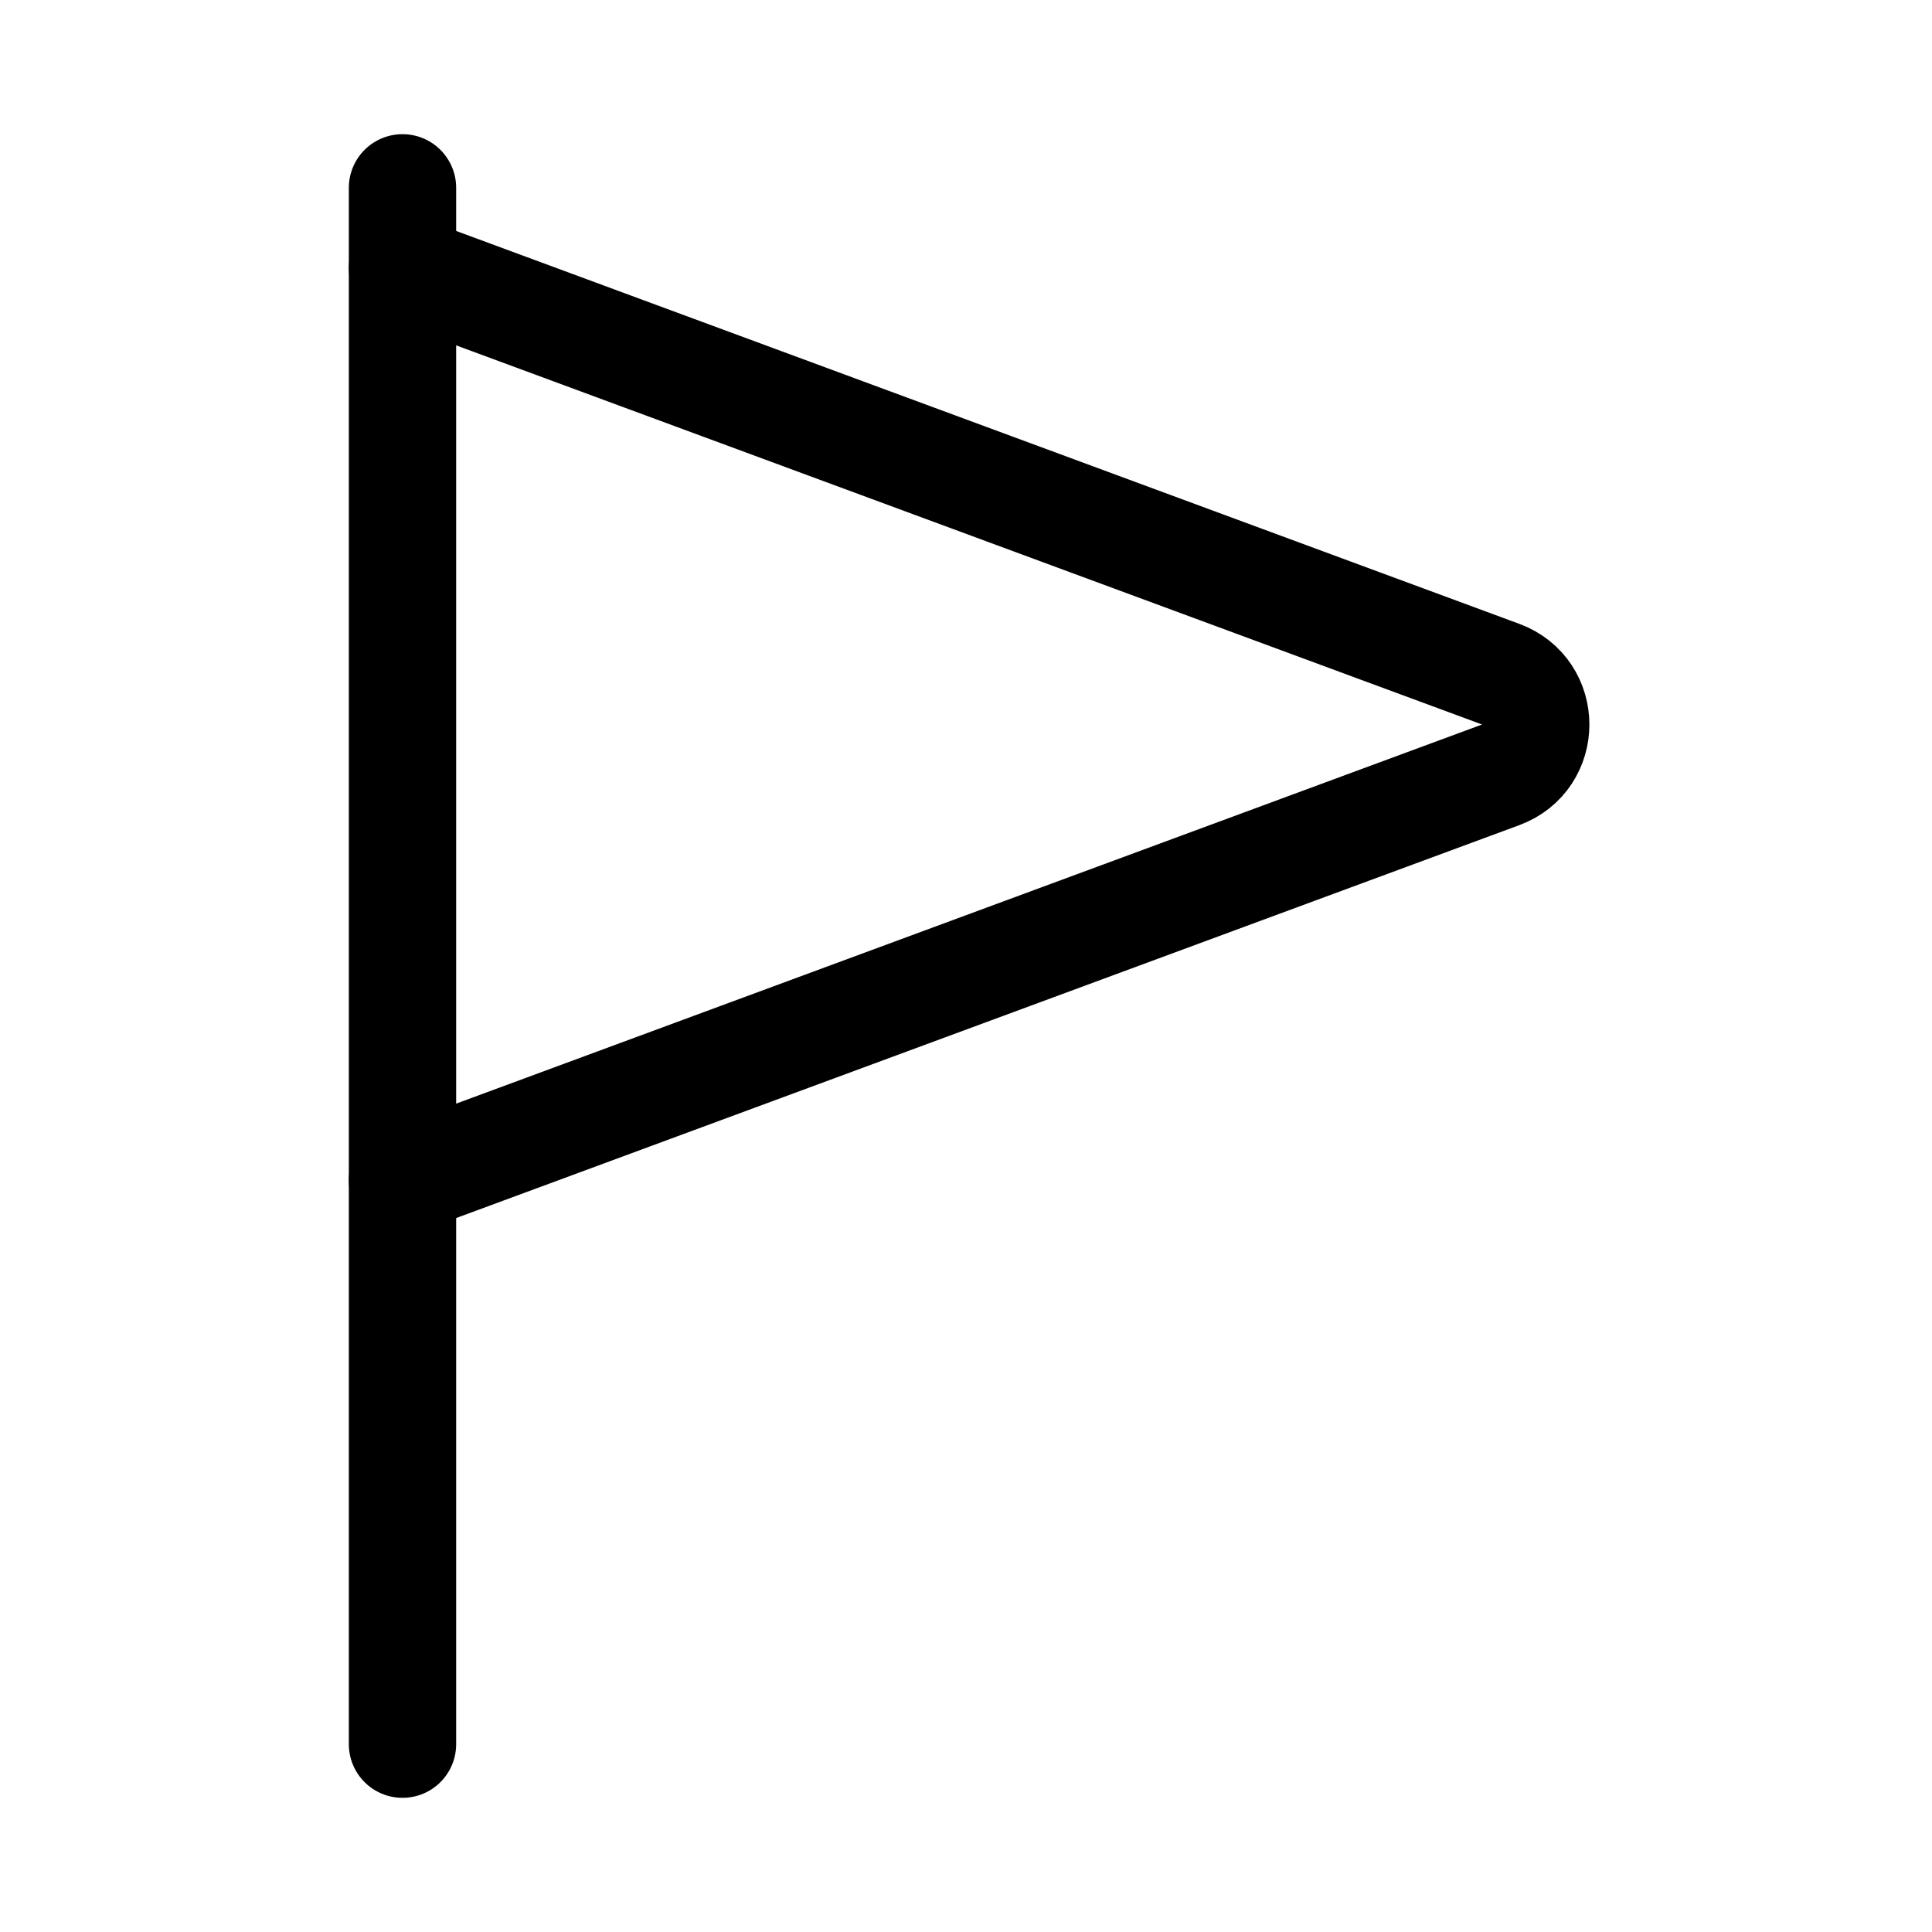 <svg xmlns="http://www.w3.org/2000/svg" height="18" width="18" viewBox="0 0 18 18"><title>flag 4</title><g fill="none" stroke="currentColor" class="nc-icon-wrapper"><path d="M3.75,2.5l10.231,3.781c.436,.161,.436,.777,0,.938L3.75,11" stroke-linecap="round" stroke-linejoin="round"></path><line x1="3.75" y1="1.75" x2="3.75" y2="16.25" stroke-linecap="round" stroke-linejoin="round" stroke="currentColor"></line></g></svg>